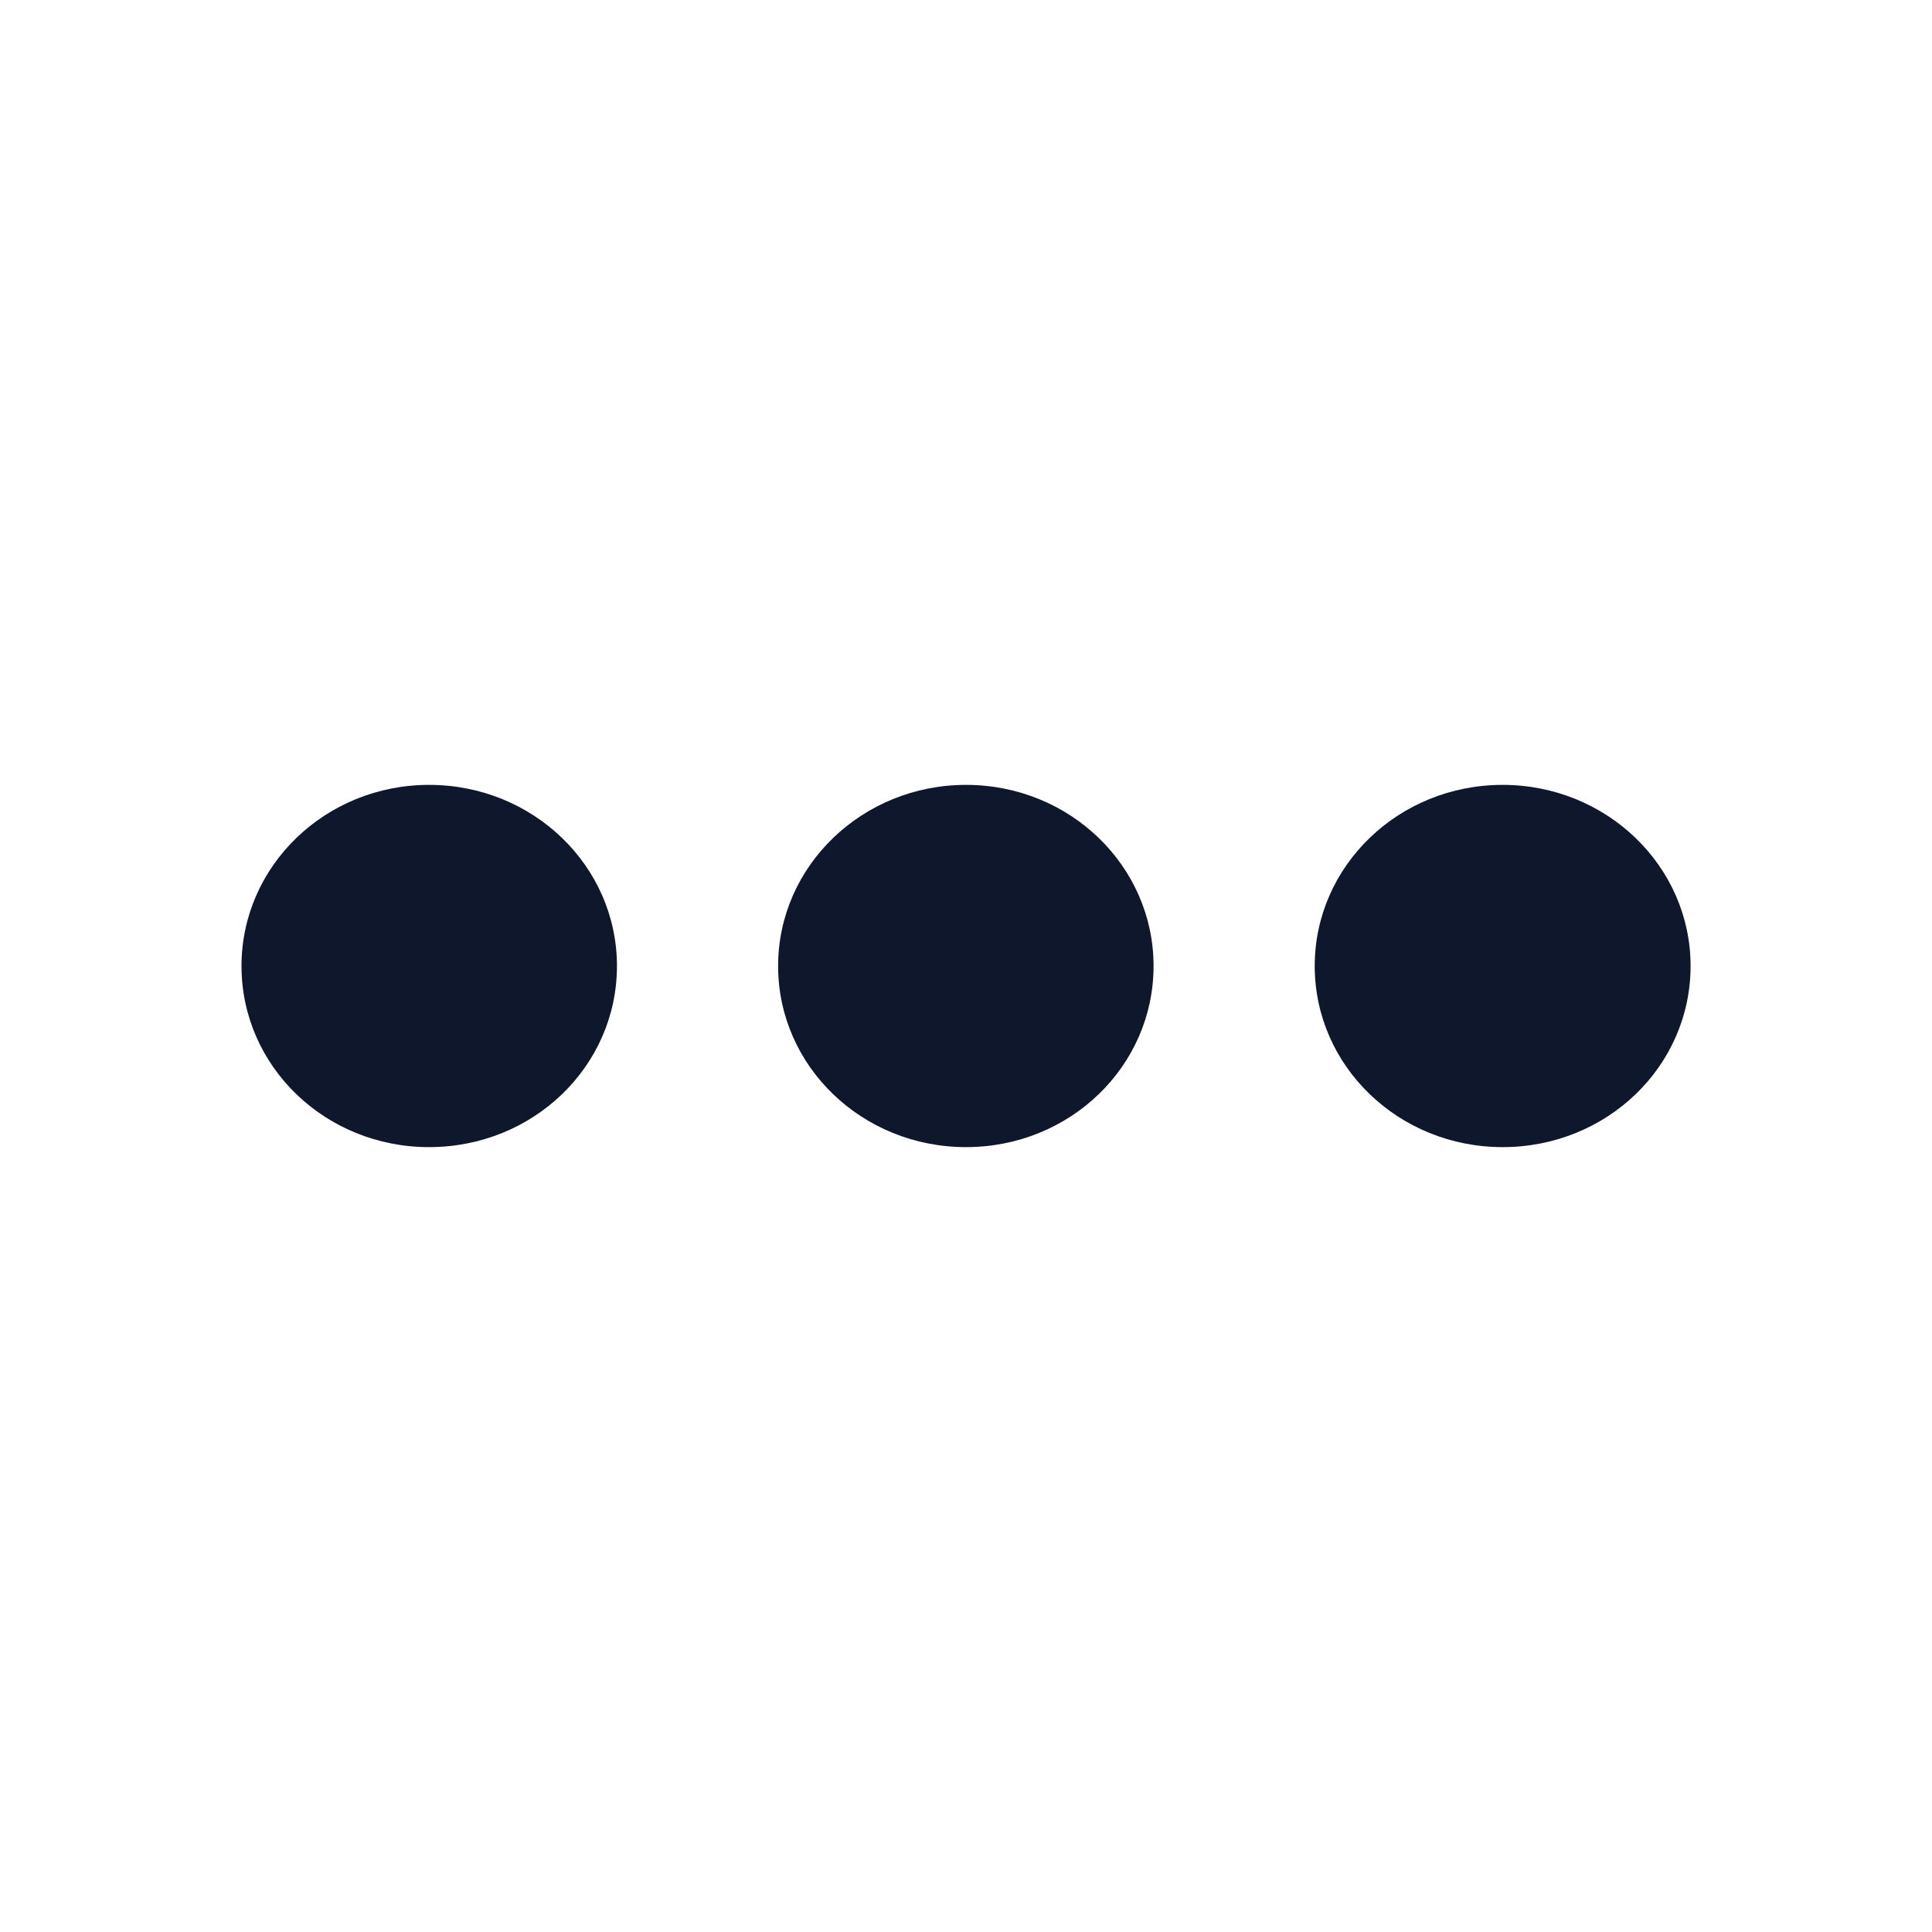 <svg width="24" height="24" viewBox="0 0 24 24" fill="none" xmlns="http://www.w3.org/2000/svg">
<g id="211866_more_icon 1">
<g id="Group">
<path id="Vector" d="M5.33 14.25C4.041 14.25 3 13.247 3 12C3 10.758 4.041 9.75 5.33 9.75C6.623 9.75 7.664 10.758 7.664 12C7.664 13.247 6.623 14.25 5.33 14.25Z" fill="#0E172C"/>
<path id="Vector_2" d="M12 14.25C10.711 14.25 9.666 13.247 9.666 12C9.666 10.758 10.711 9.75 12 9.75C13.29 9.75 14.33 10.758 14.33 12C14.33 13.247 13.29 14.25 12 14.25Z" fill="#0E172C"/>
<path id="Vector_3" d="M18.666 14.25C17.377 14.25 16.332 13.247 16.332 12C16.332 10.758 17.373 9.75 18.666 9.75C19.956 9.75 21.001 10.758 21.001 12C21.001 13.247 19.96 14.25 18.666 14.25Z" fill="#0E172C"/>
</g>
</g>
</svg>
